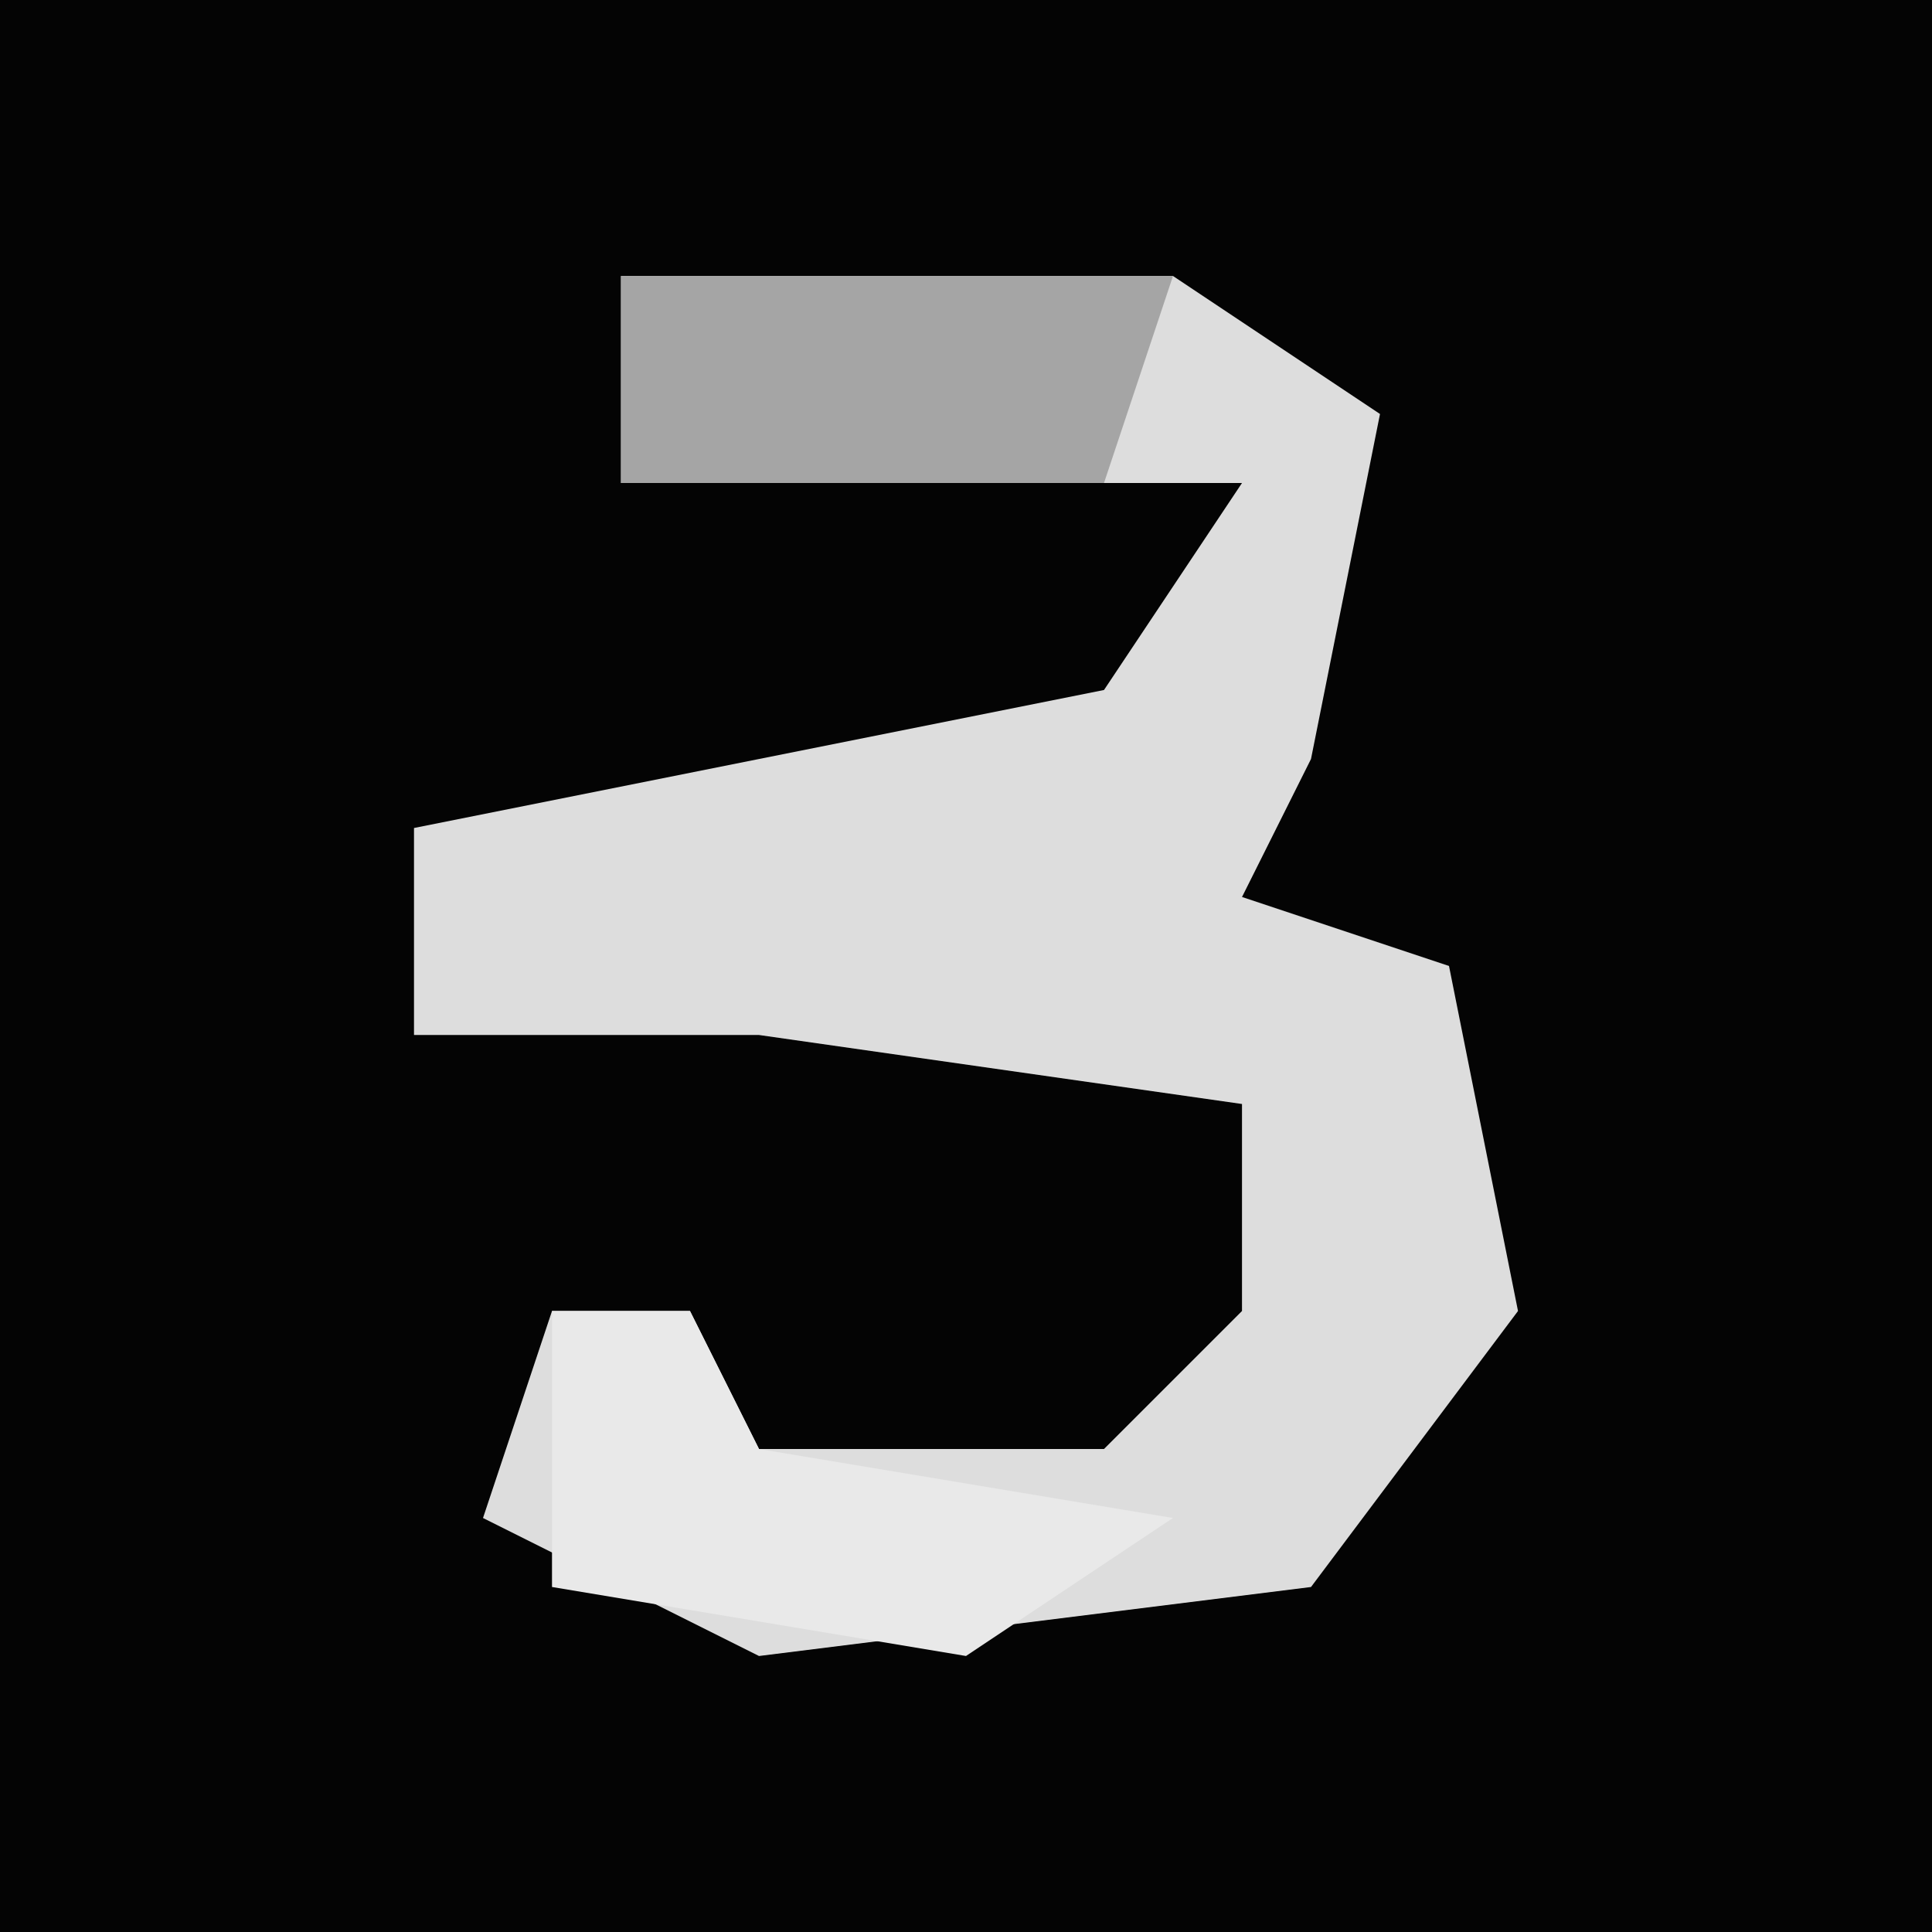 <?xml version="1.0" encoding="UTF-8"?>
<svg version="1.1" xmlns="http://www.w3.org/2000/svg" width="28" height="28">
<path d="M0,0 L28,0 L28,28 L0,28 Z " fill="#040404" transform="translate(0,0)"/>
<path d="M0,0 L8,0 L11,2 L10,7 L9,9 L12,10 L13,15 L10,19 L2,20 L-2,18 L-1,15 L1,15 L2,17 L7,17 L9,15 L9,12 L2,11 L-3,11 L-3,8 L7,6 L9,3 L0,3 Z " fill="#DDDDDD" transform="translate(9,4)"/>
<path d="M0,0 L2,0 L3,2 L9,3 L6,5 L0,4 Z " fill="#E9E9E9" transform="translate(8,19)"/>
<path d="M0,0 L8,0 L7,3 L0,3 Z " fill="#A5A5A5" transform="translate(9,4)"/>
</svg>
